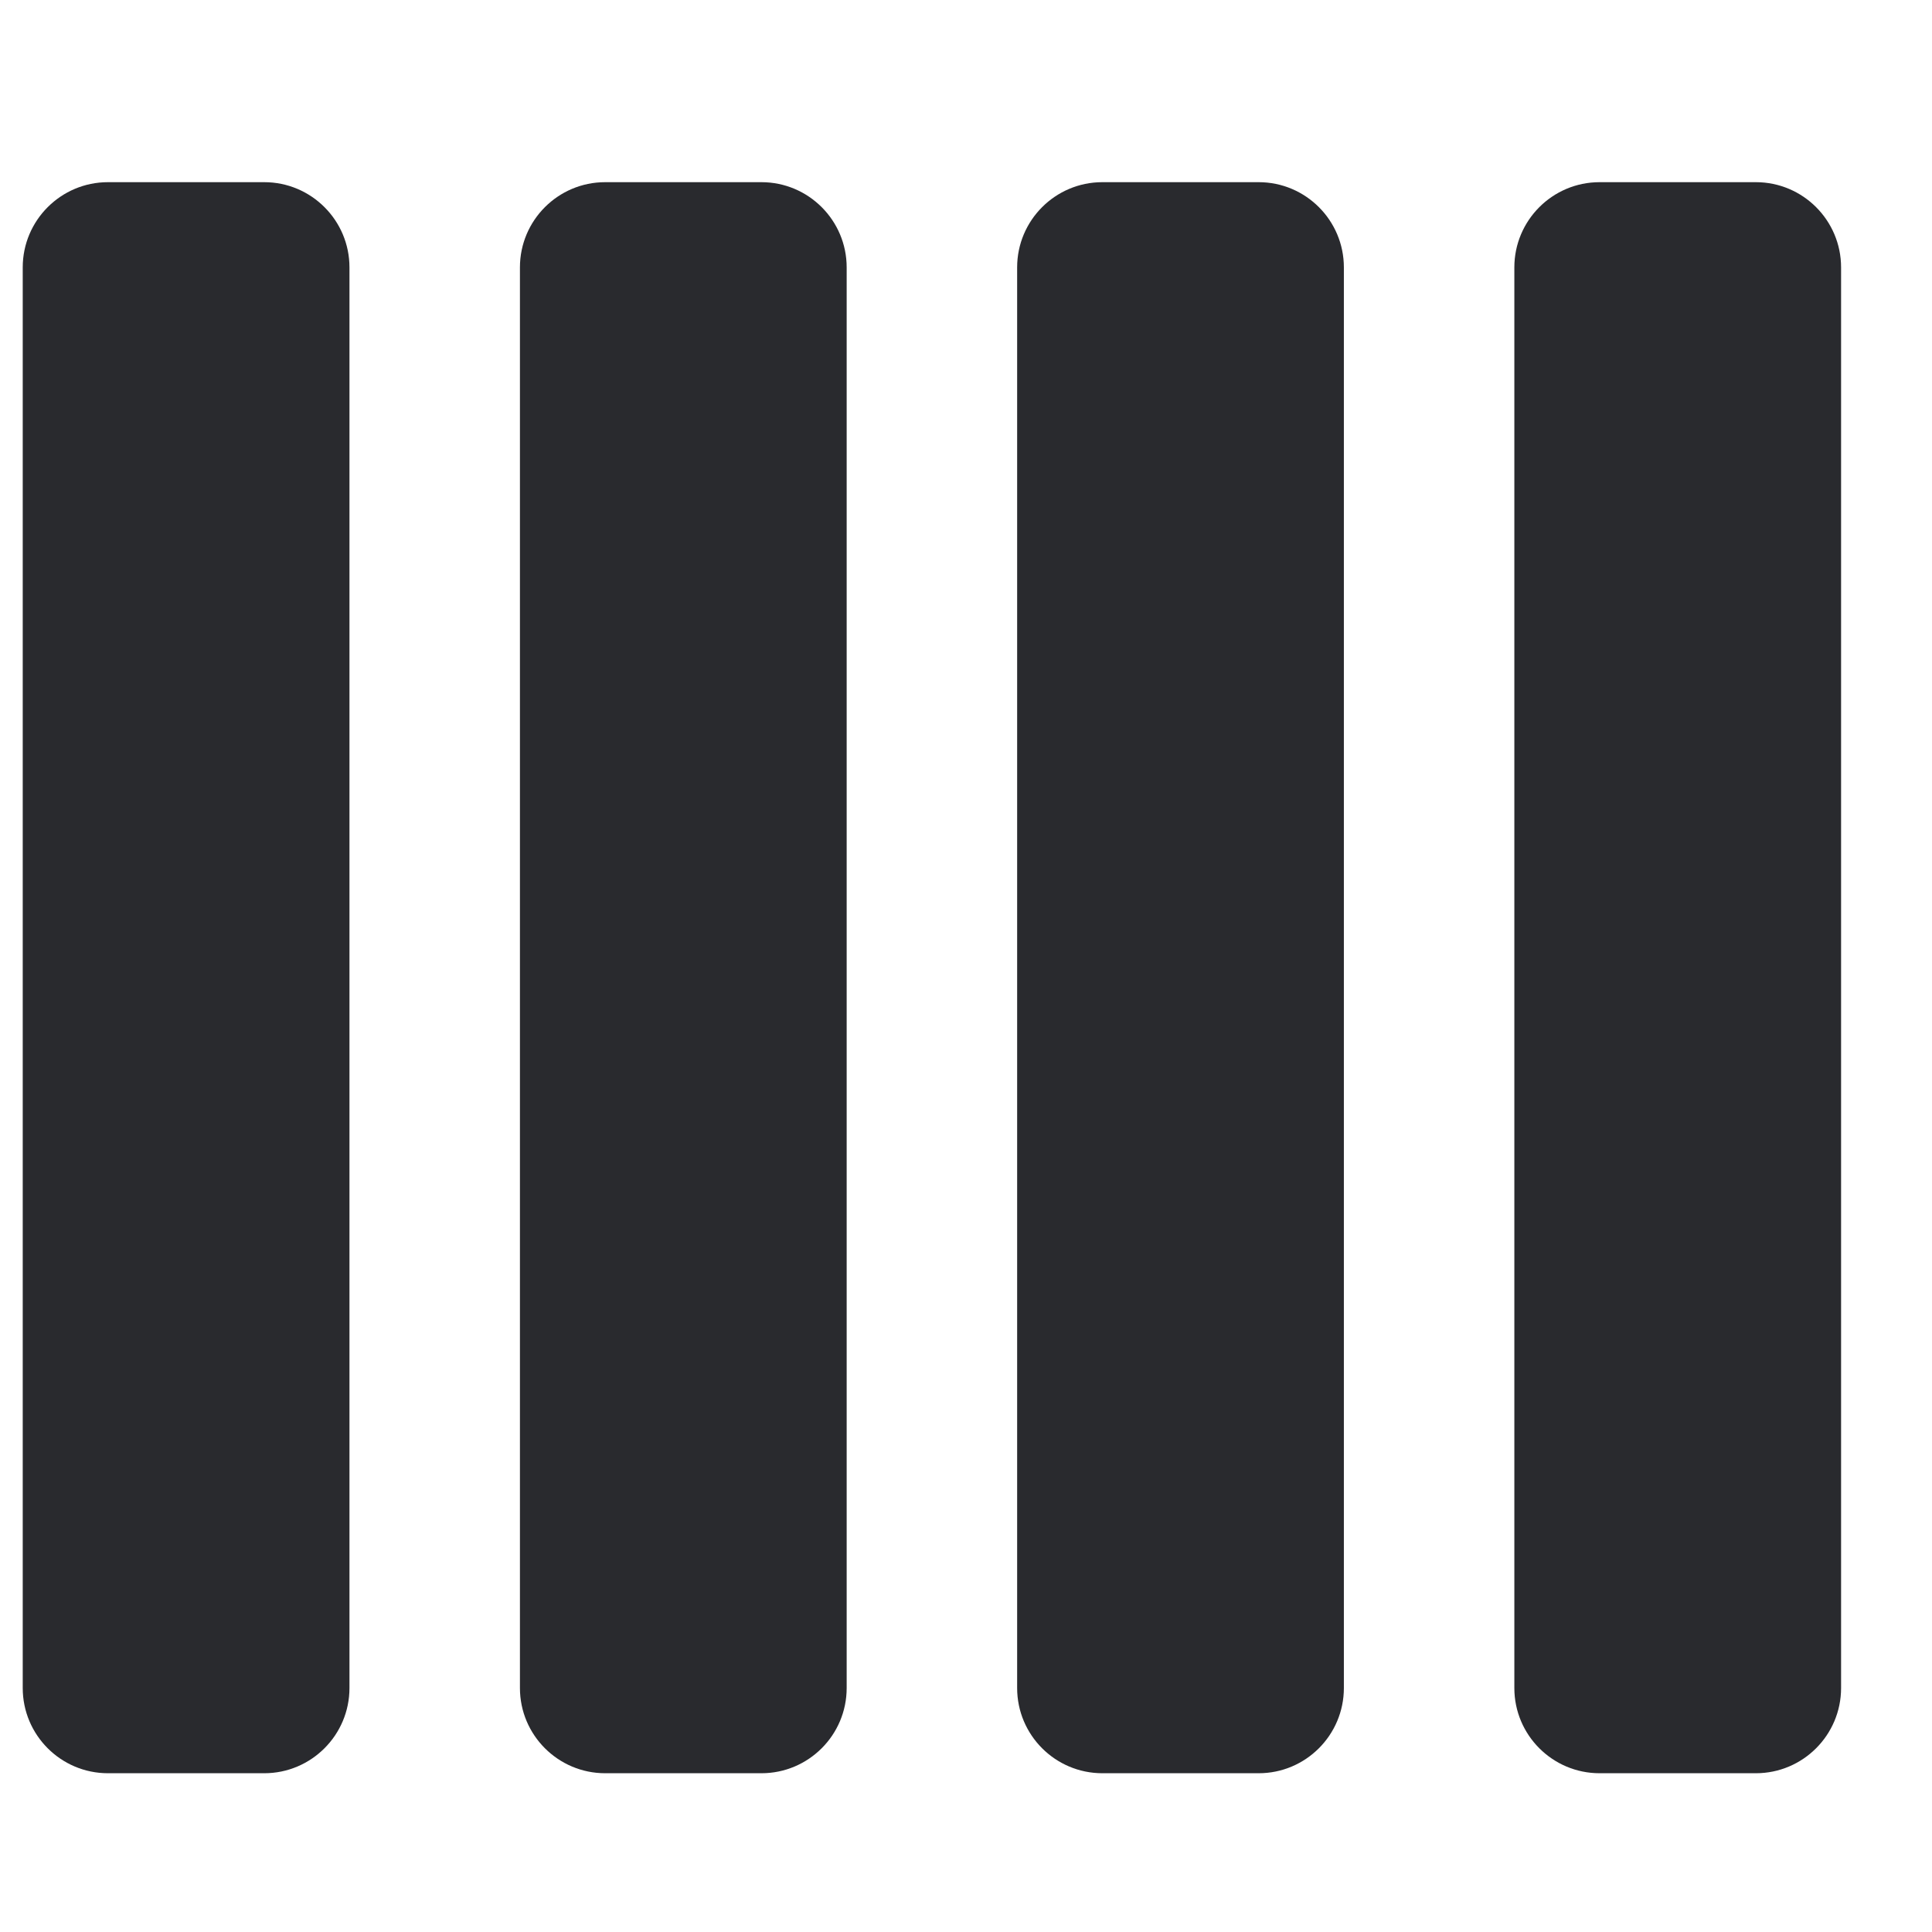 <svg width="17" height="17" viewBox="0 0 17 17" fill="none" xmlns="http://www.w3.org/2000/svg">
<path fill-rule="evenodd" clip-rule="evenodd" d="M0.2 2.353C0.2 1.939 0.536 1.603 0.95 1.603H2.325C2.739 1.603 3.075 1.939 3.075 2.353V14.853C3.075 15.267 2.739 15.603 2.325 15.603H0.95C0.536 15.603 0.2 15.267 0.2 14.853V2.353ZM4.575 2.353C4.575 1.939 4.911 1.603 5.325 1.603H6.7C7.114 1.603 7.45 1.939 7.45 2.353V14.853C7.45 15.267 7.114 15.603 6.7 15.603H5.325C4.911 15.603 4.575 15.267 4.575 14.853V2.353ZM8.95 2.353C8.95 1.939 9.286 1.603 9.7 1.603H11.075C11.489 1.603 11.825 1.939 11.825 2.353V14.853C11.825 15.267 11.489 15.603 11.075 15.603H9.7C9.286 15.603 8.95 15.267 8.95 14.853V2.353ZM13.325 2.353C13.325 1.939 13.661 1.603 14.075 1.603H15.45C15.864 1.603 16.2 1.939 16.2 2.353V14.853C16.2 15.267 15.864 15.603 15.45 15.603H14.075C13.661 15.603 13.325 15.267 13.325 14.853V2.353Z" fill="#292A2E"/>
</svg>
